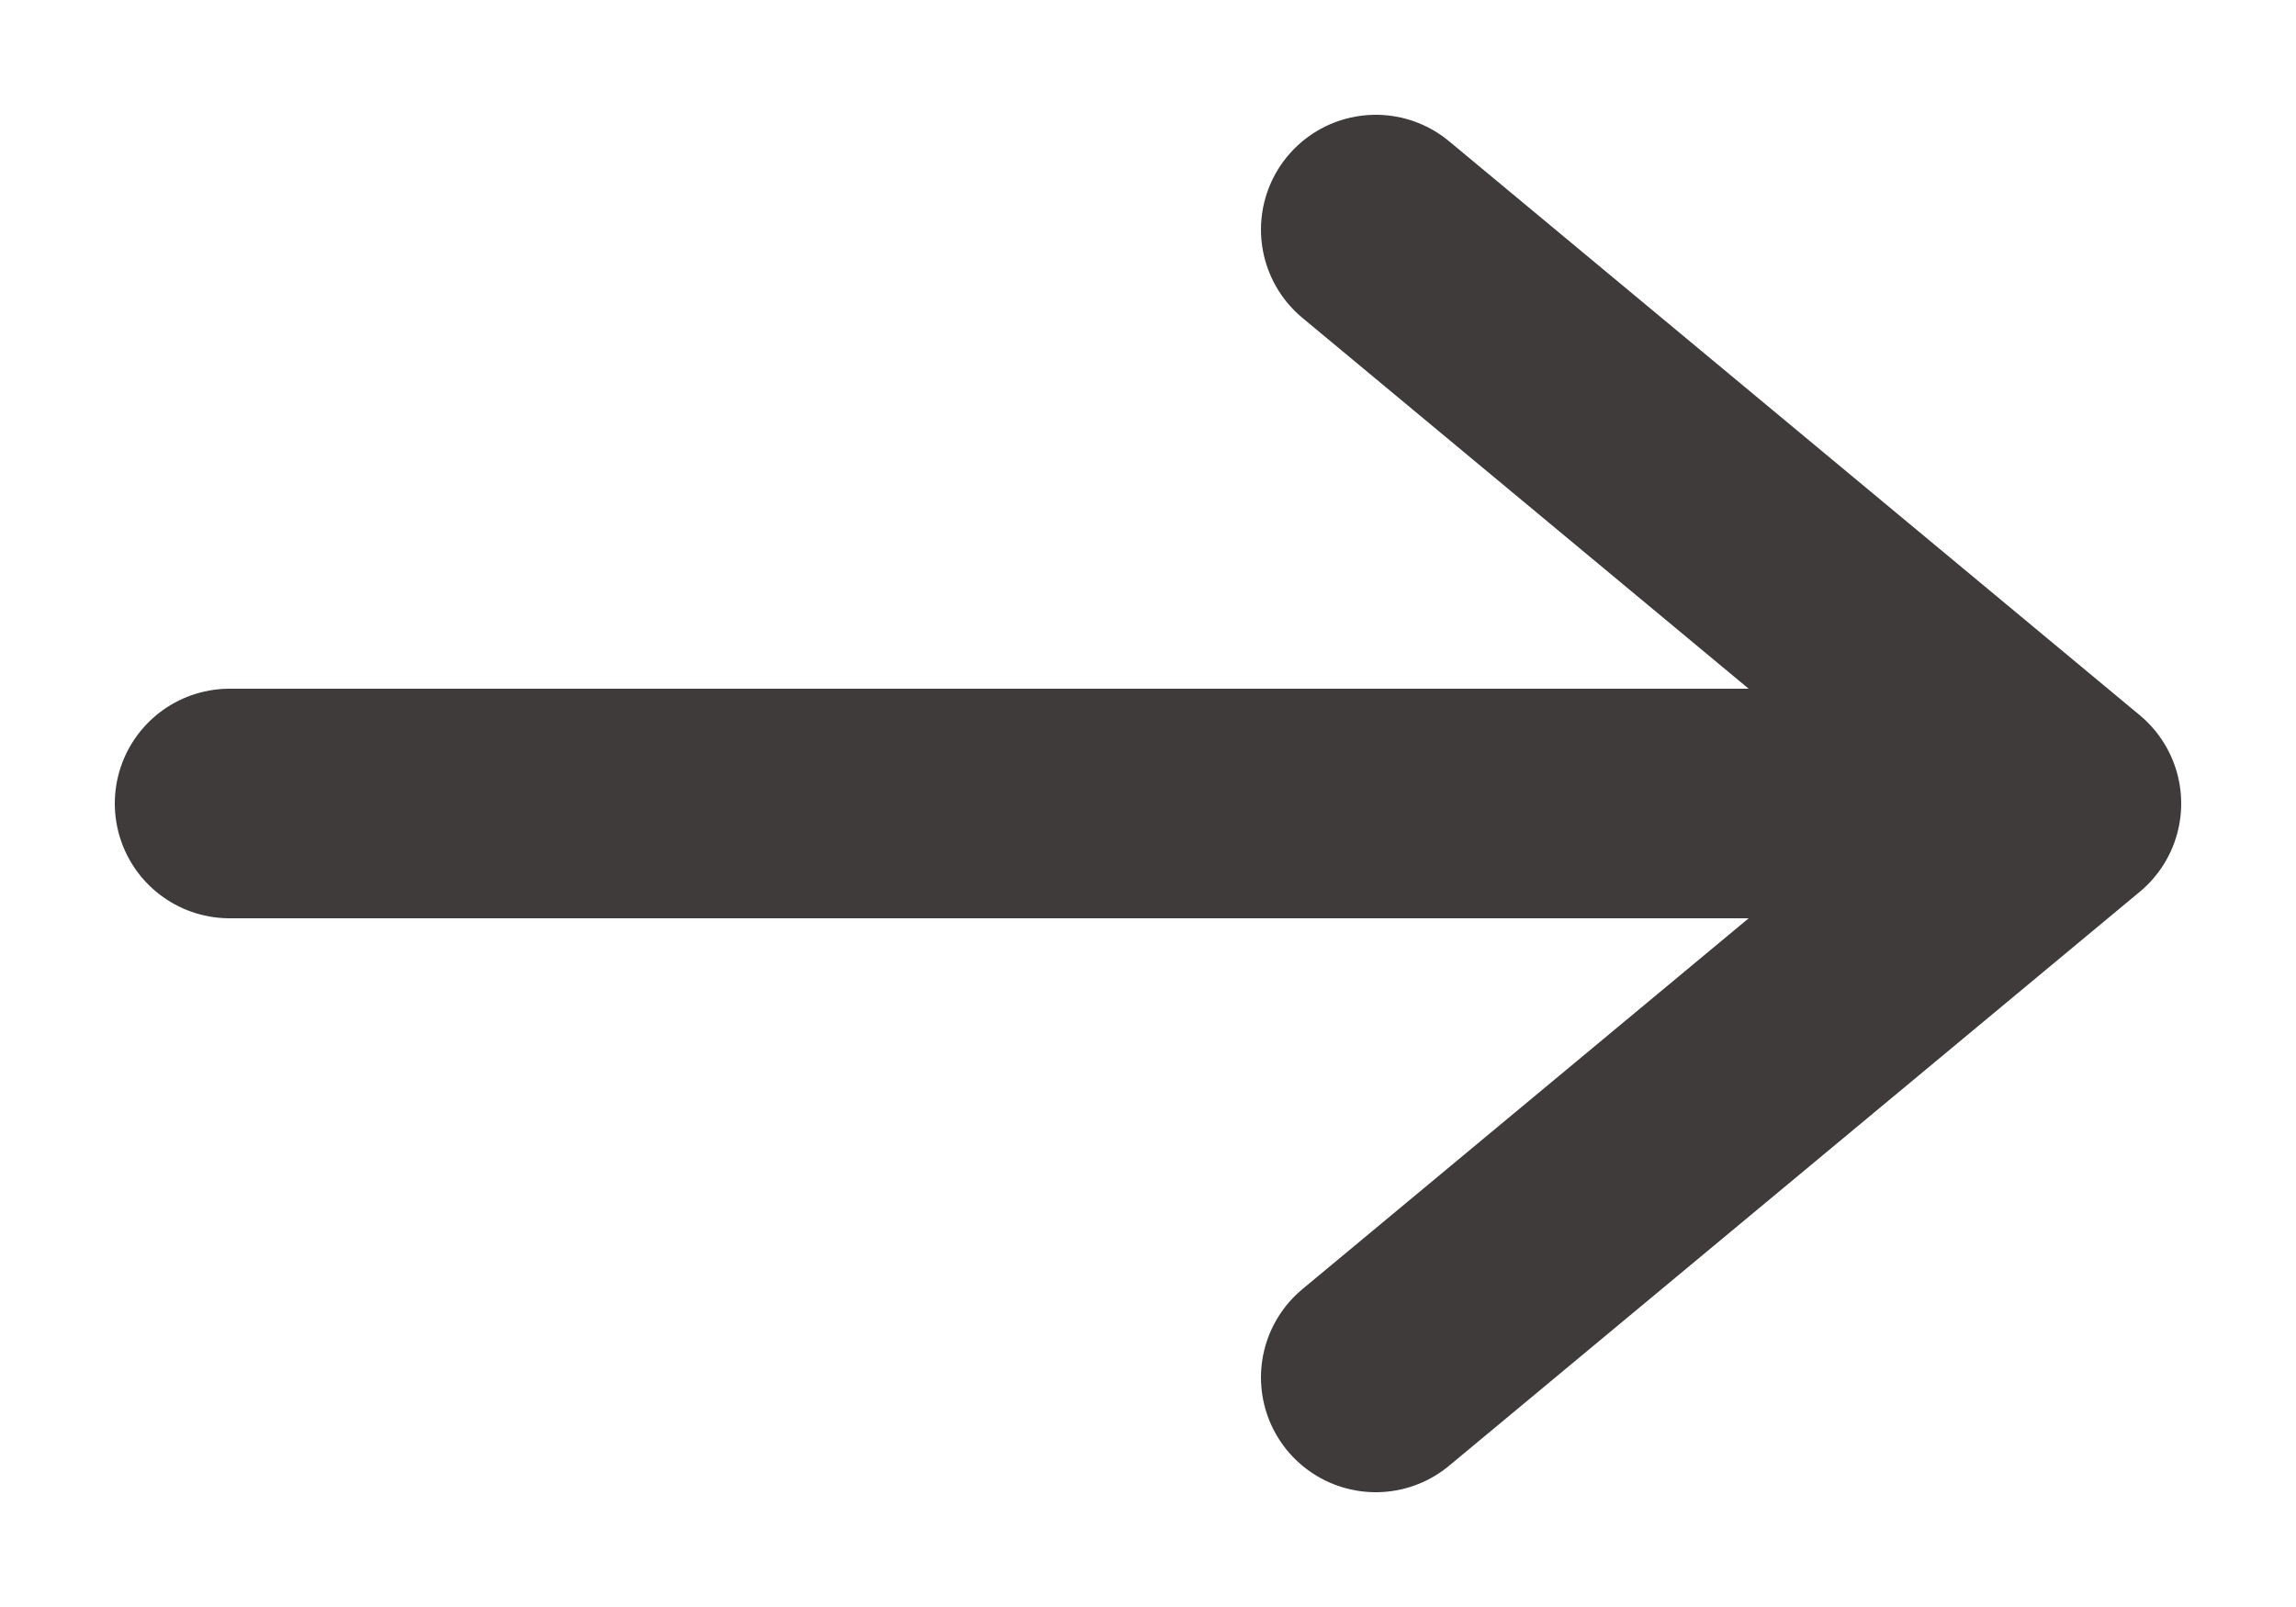 <svg width="10" height="7" viewBox="0 0 10 7" fill="none" xmlns="http://www.w3.org/2000/svg">
    <path d="M8.837 3.5H1M5.992 6 9 3.5 5.992 1" stroke="#3F3B3B" stroke-miterlimit="10" stroke-linecap="round" stroke-linejoin="round"/>
</svg>
